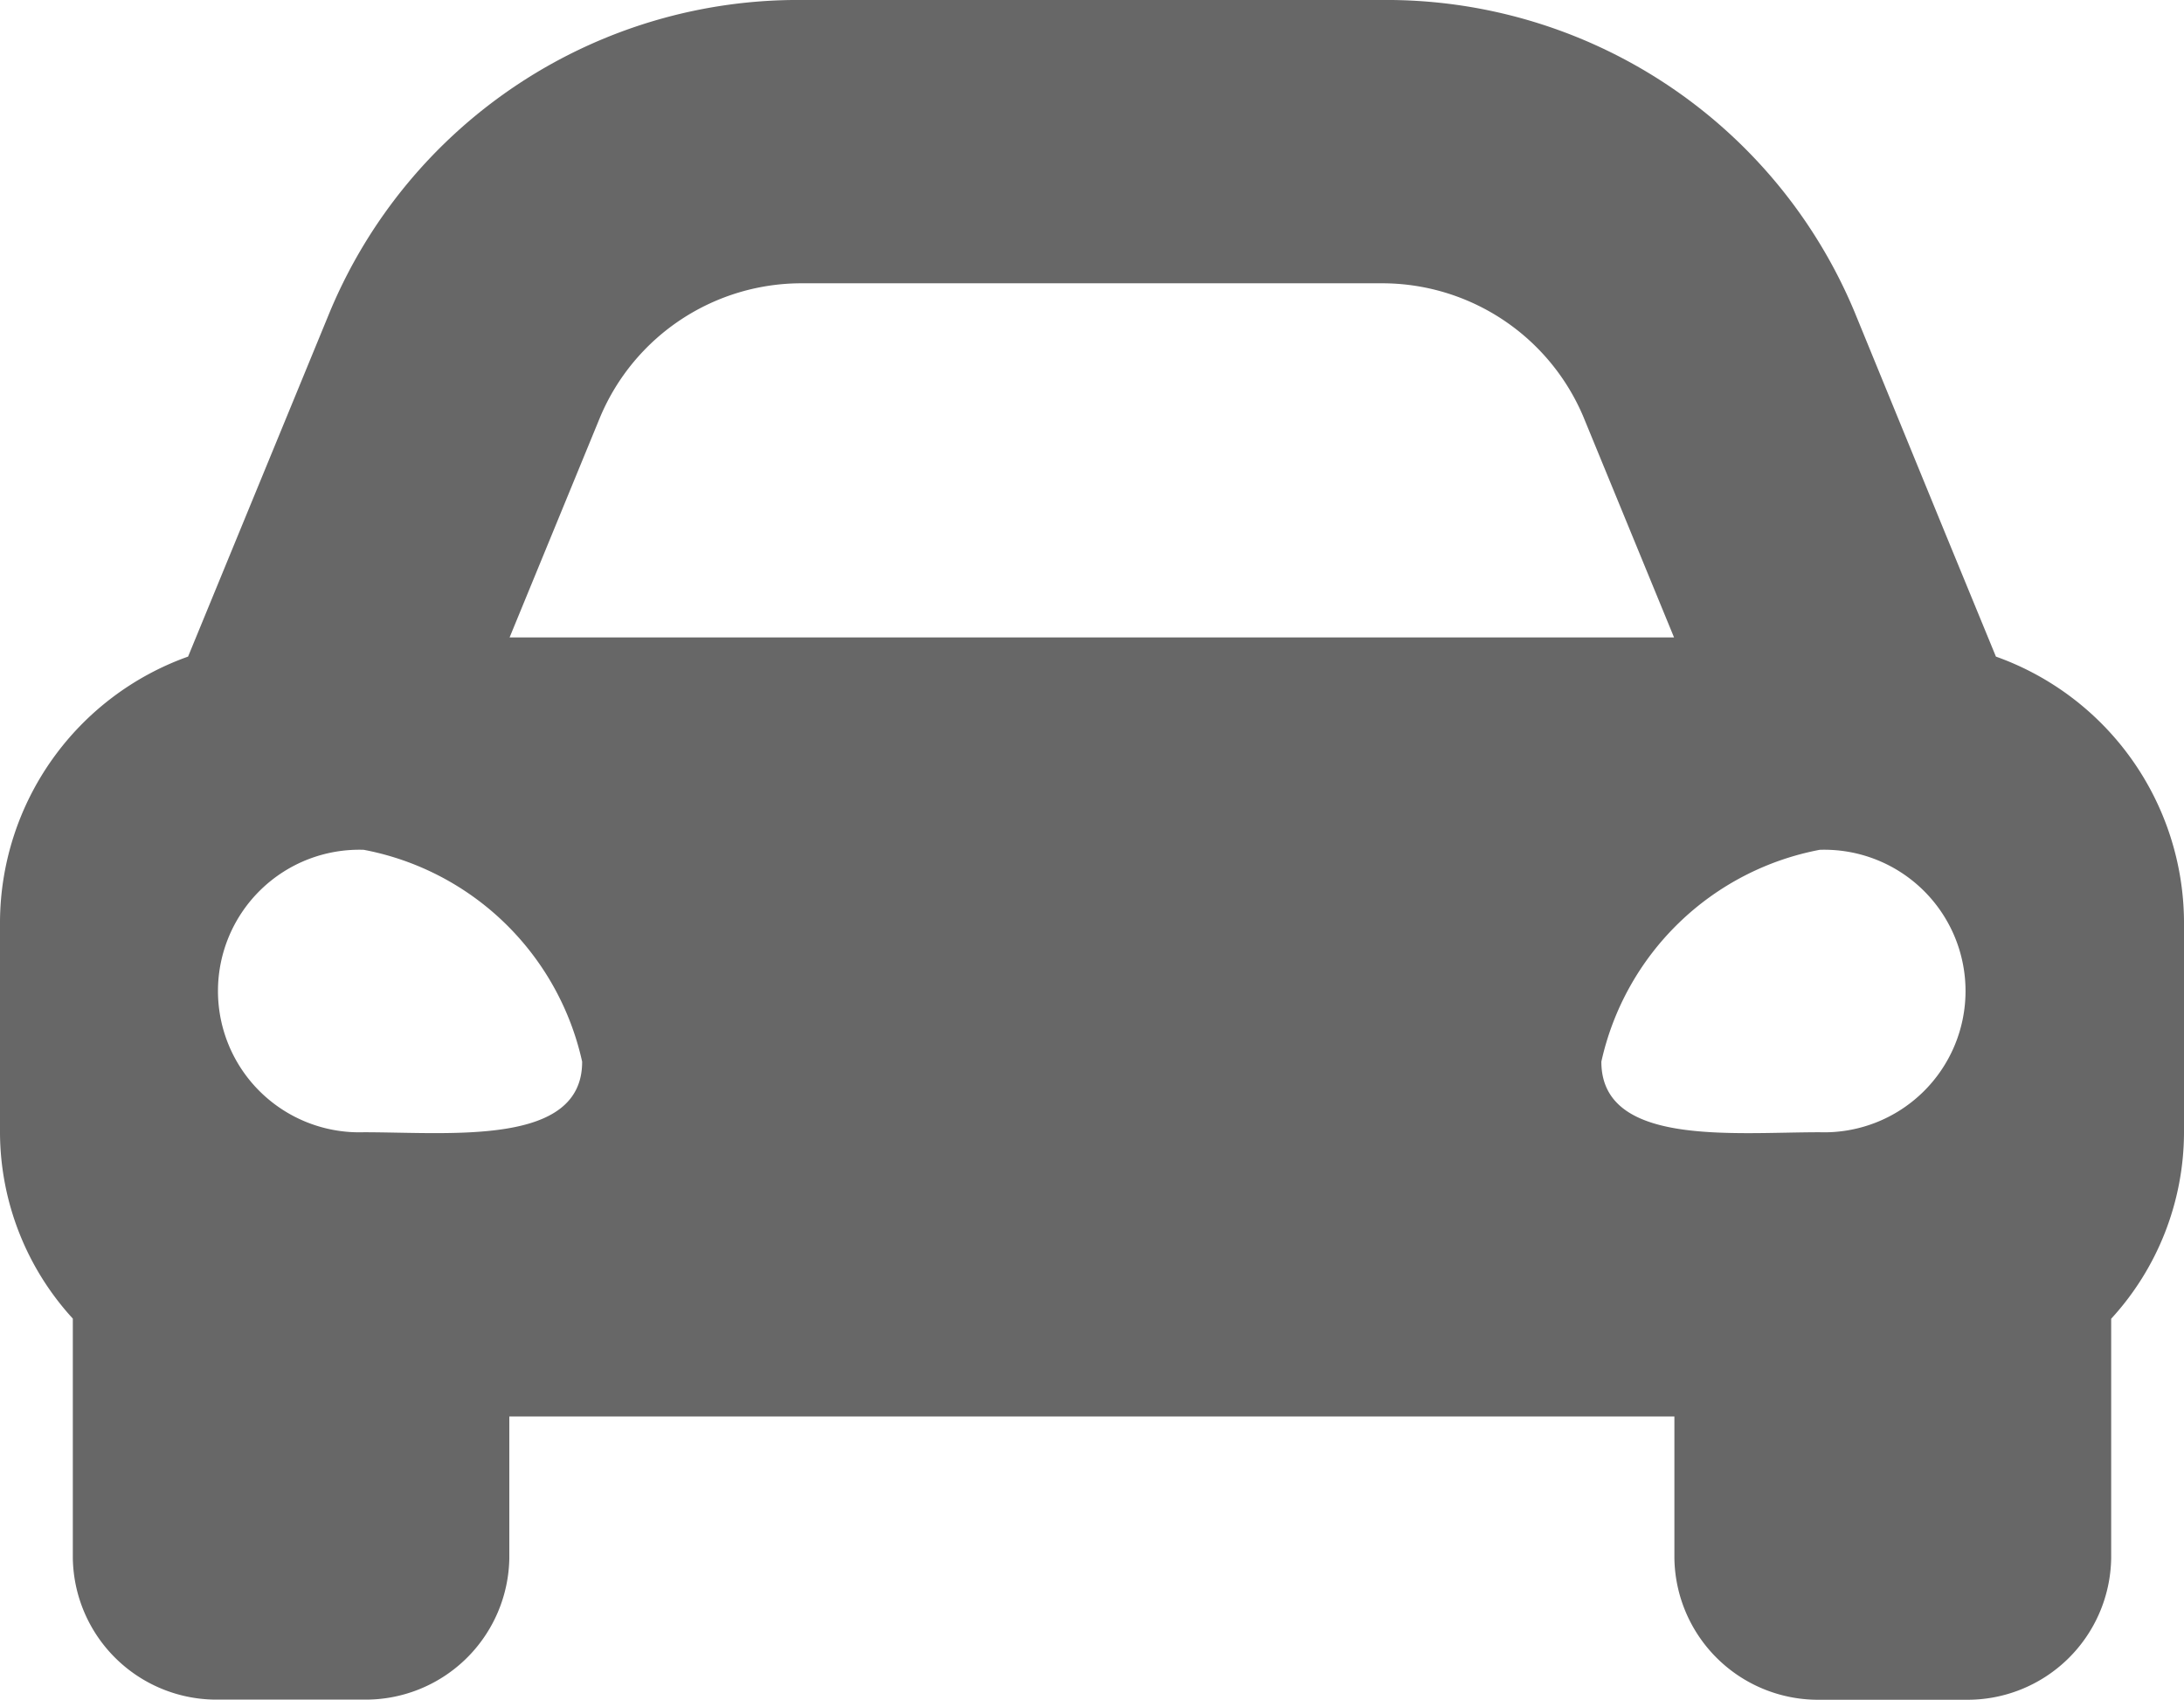 <svg xmlns="http://www.w3.org/2000/svg" width="30.621" height="23.832" viewBox="0 0 30.621 23.832"><path d="M27.984,13.706l-.717-1.744L26,8.869A7.112,7.112,0,0,0,19.362,4.5h-8.1A7.112,7.112,0,0,0,4.626,8.869L3.354,11.962l-.717,1.744A3.969,3.969,0,0,0,0,17.409v2.979a3.88,3.88,0,0,0,1.021,2.6v3.356a2.015,2.015,0,0,0,2.041,1.986H5.1a2.015,2.015,0,0,0,2.041-1.986V24.36H23.476v1.986a2.015,2.015,0,0,0,2.041,1.986h2.041A2.015,2.015,0,0,0,29.6,26.346V22.99a3.877,3.877,0,0,0,1.021-2.6V17.409A3.969,3.969,0,0,0,27.984,13.706ZM8.416,10.344A3.063,3.063,0,0,1,11.26,8.472h8.1A3.063,3.063,0,0,1,22.2,10.344l1.271,3.093H7.145l1.271-3.093ZM5.1,20.375a1.981,1.981,0,1,1,0-3.96,3.876,3.876,0,0,1,3.062,2.97C8.166,20.573,6.328,20.375,5.1,20.375Zm20.414,0c-1.225,0-3.062.2-3.062-.99a3.876,3.876,0,0,1,3.062-2.97,1.981,1.981,0,1,1,0,3.96Z" transform="translate(0 -4.5)" fill="#676767"/></svg>